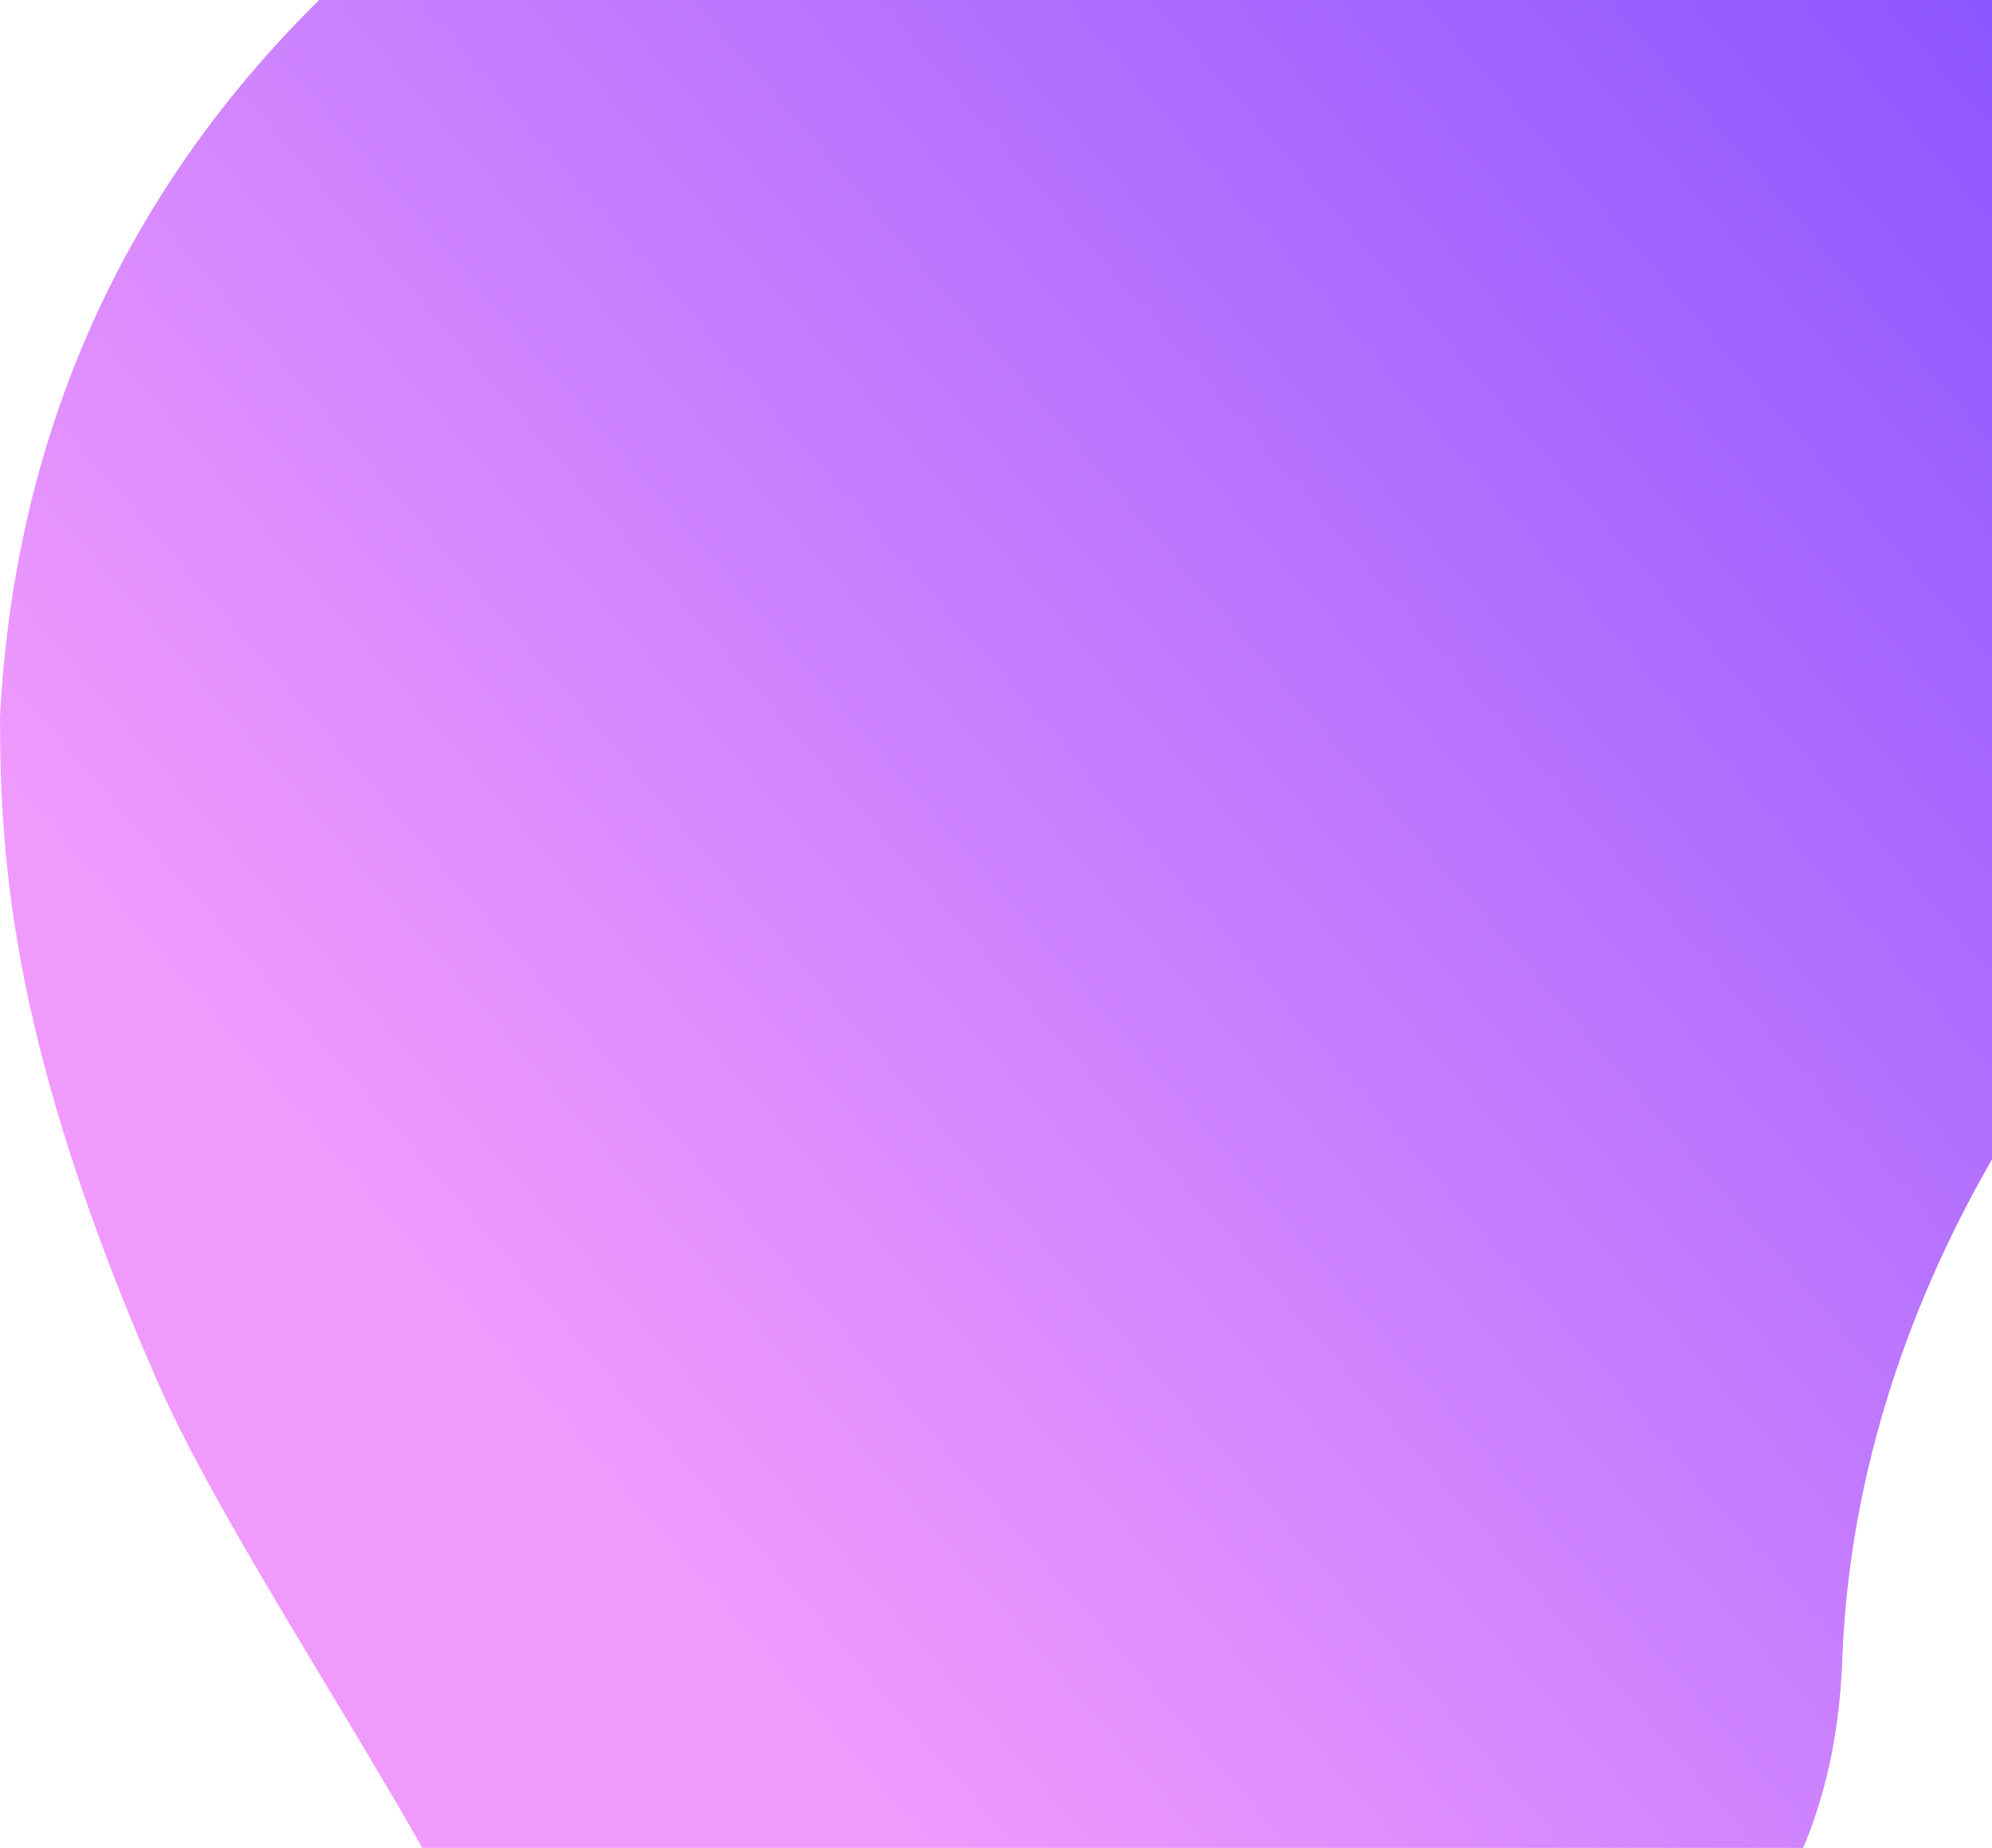 <svg width="552" height="512" viewBox="0 0 552 512" fill="none" xmlns="http://www.w3.org/2000/svg">
<path id="Vector-1" d="M0 198.5C11.6 -22.7 228.167 -102 335 -114L694 -36.5L637.5 221.5C597 251.333 514.9 340.8 510.5 460C506.1 579.2 391.667 596.333 335 590C277.395 579.327 198.275 566.288 141.241 560.49C153.104 591.859 145.788 606.327 94.5 582C40.954 556.602 77.154 553.975 141.241 560.49C123.843 514.49 65.201 432.146 43.5 382.5C3.484 290.958 0 239 0 198.5Z" fill="url(#paint0_linear)"/>
<defs>
<linearGradient id="paint0_linear" x1="694" y1="-36.5" x2="171" y2="415.5" gradientUnits="userSpaceOnUse">
<stop offset="0.17" stop-color="#8B54FF"/>
<stop offset="1" stop-color="#F09AFE"/>
</linearGradient>
</defs>
</svg>
